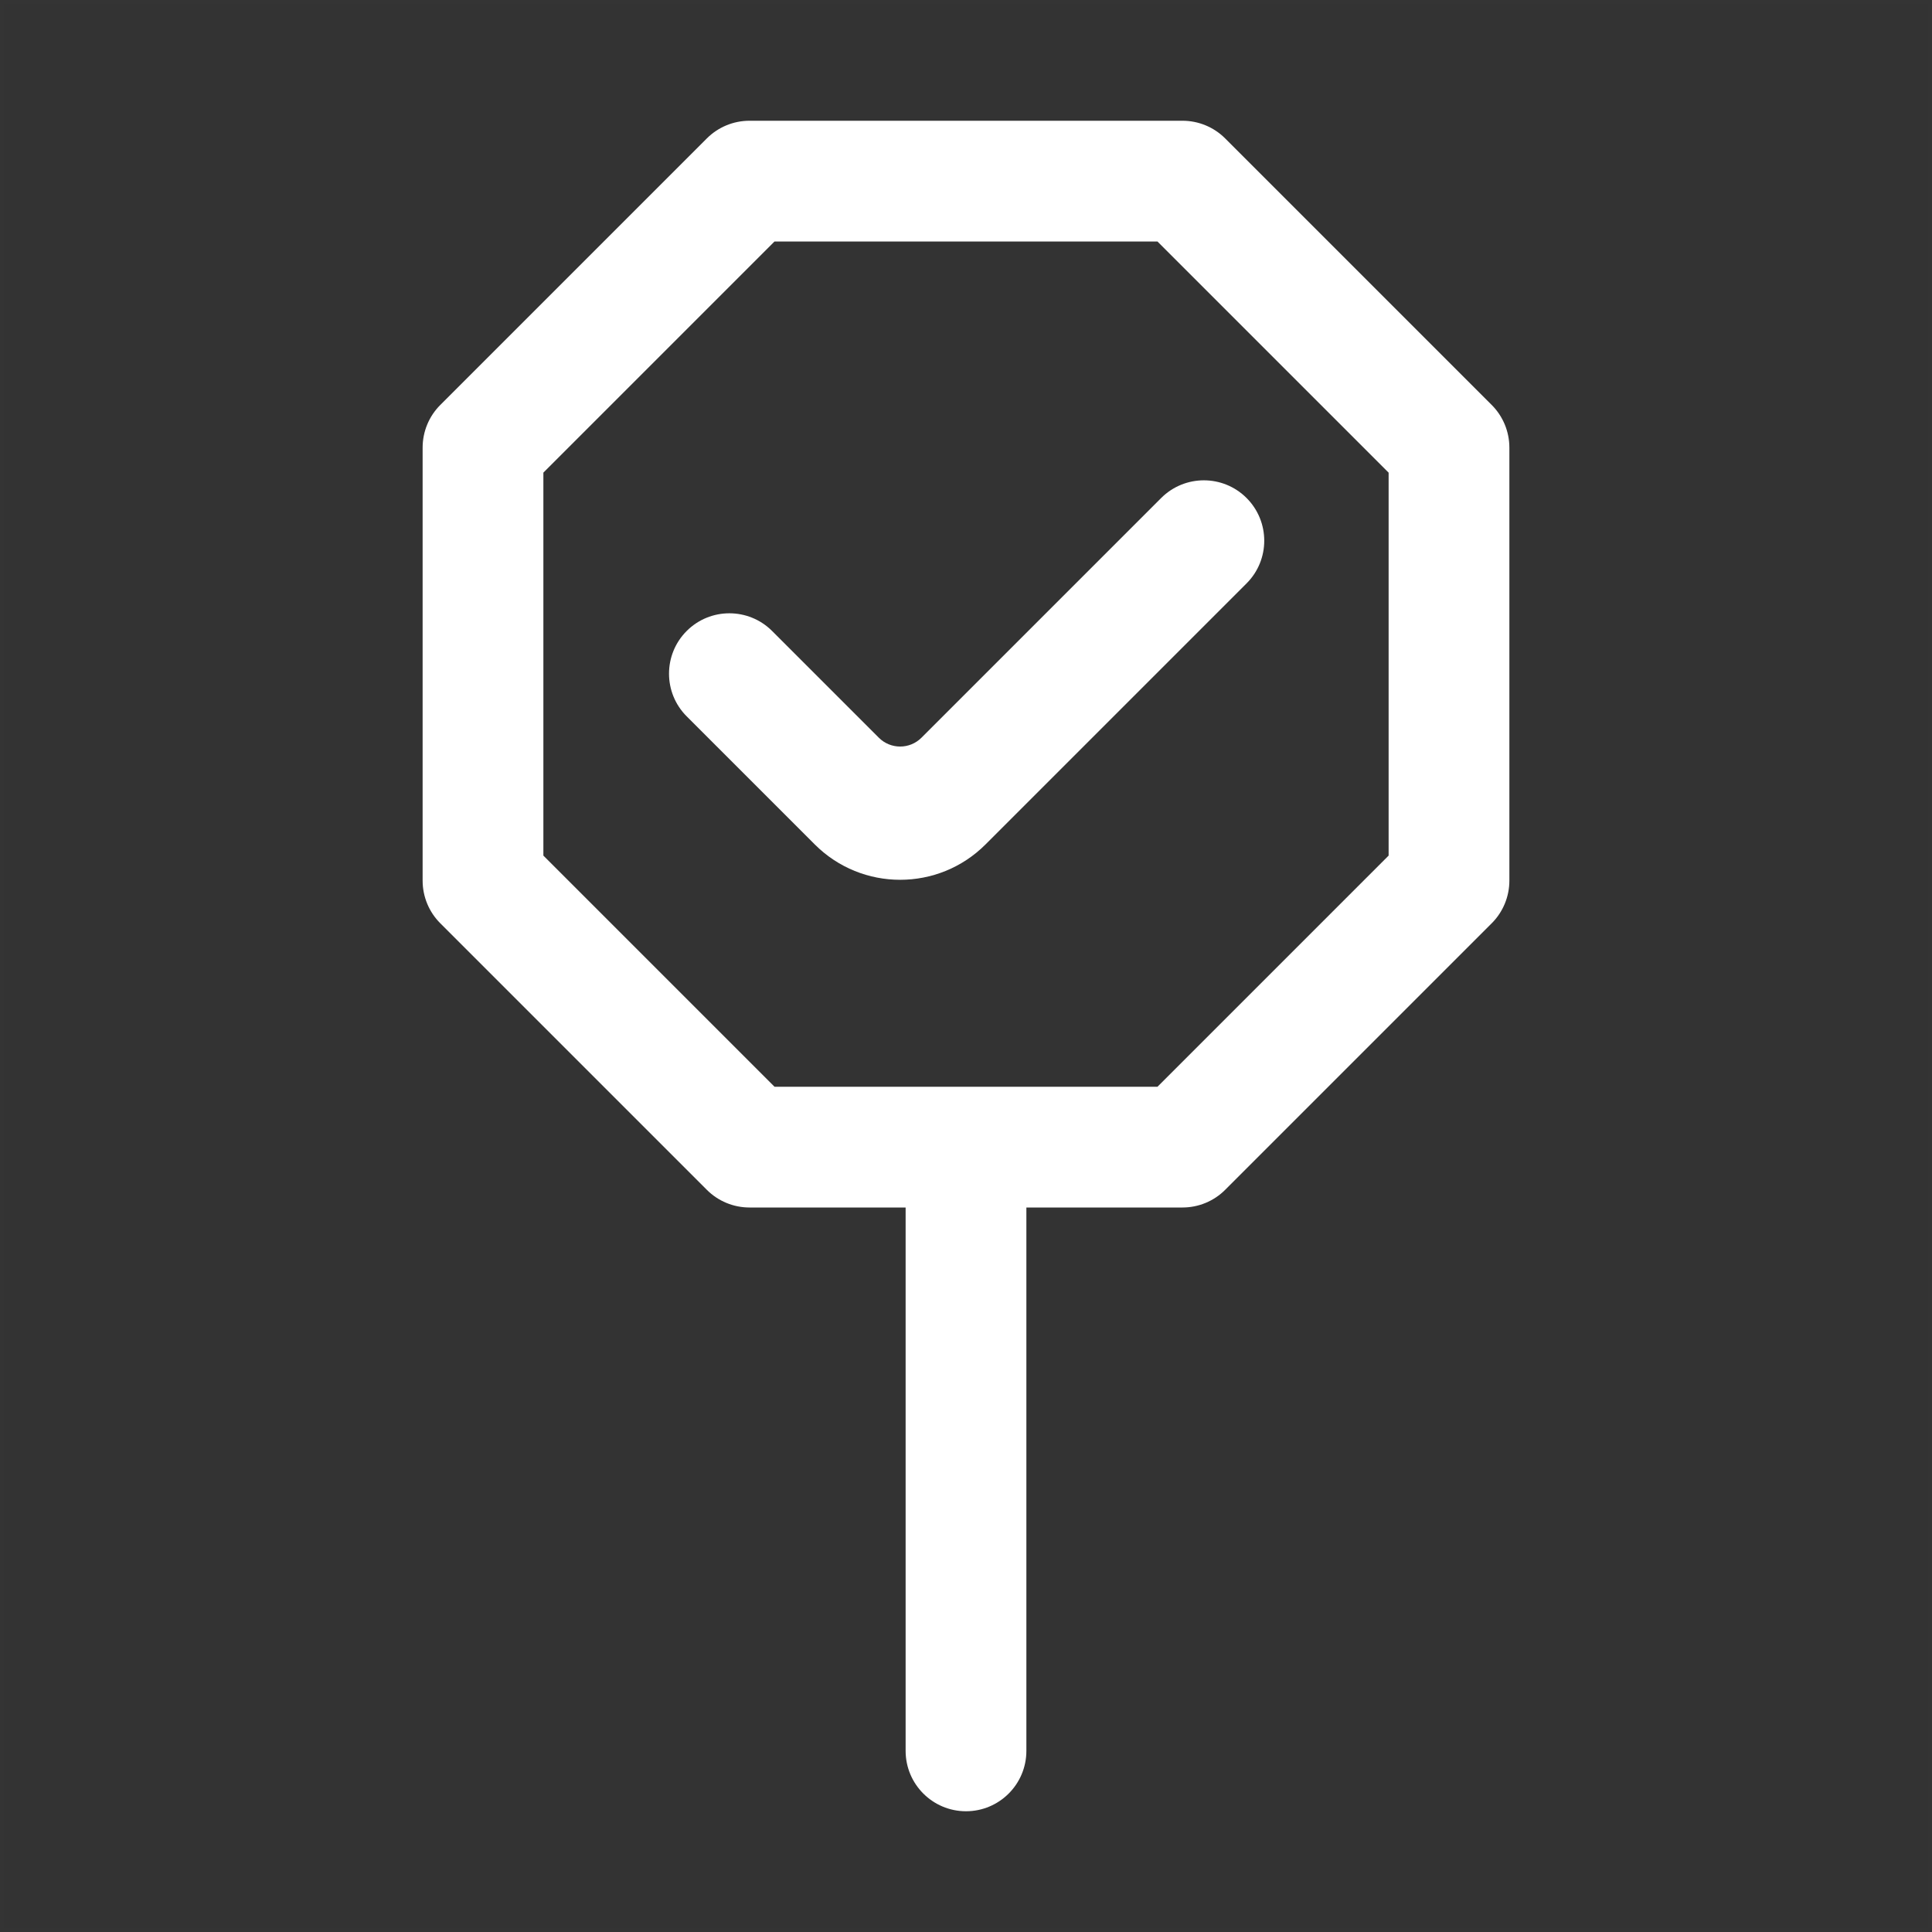 <?xml version="1.0" encoding="UTF-8"?>
<svg width="48px" height="48px" viewBox="0 0 48 48" version="1.1" xmlns="http://www.w3.org/2000/svg" xmlns:xlink="http://www.w3.org/1999/xlink">
    <rect x="0" y="0" width="48" height="48" fill="#333333" stroke="none"/>
    <title>bid-dark-thick</title>
    <g id="bid-dark-thick" stroke="none" stroke-width="1" fill="none" fill-rule="evenodd">
        <rect id="frame" stroke-opacity="0.01" stroke="#979797" stroke-width="0.1" x="0.05" y="0.05" width="47.9" height="47.9"></rect>
        <g id="thick" transform="translate(10.5, 3)" fill="#FFFFFF" fill-rule="nonzero">
            <path d="M18.879,0 C19.277,0 19.658,0.158 19.939,0.439 L26.561,7.061 C26.842,7.342 27,7.723 27,8.121 L27,18.879 C27,19.277 26.842,19.658 26.561,19.939 L19.939,26.561 C19.658,26.842 19.277,27 18.879,27 L15,27 L15,40.5 C15,41.328 14.328,42 13.5,42 C12.672,42 12,41.328 12,40.5 L12,27 L8.121,27 C7.723,27 7.342,26.842 7.061,26.561 L0.439,19.939 C0.158,19.658 0,19.277 0,18.879 L0,8.121 C0,7.723 0.158,7.342 0.439,7.061 L7.061,0.439 C7.342,0.158 7.723,0 8.121,0 L18.879,0 Z M18.257,3 L8.742,3 L3,8.742 L3,18.257 L8.743,24 L18.257,24 L24,18.257 L24,8.743 L18.257,3 Z M20.471,9.373 C21.056,9.959 21.056,10.909 20.471,11.494 L13.985,17.98 C12.814,19.151 10.914,19.151 9.743,17.98 L6.561,14.798 C5.975,14.212 5.975,13.262 6.561,12.676 C7.146,12.091 8.096,12.091 8.682,12.676 L11.334,15.328 C11.627,15.621 12.101,15.621 12.394,15.328 L18.349,9.373 C18.935,8.787 19.885,8.787 20.471,9.373 Z" id="Combined-Shape"></path>
        </g>
    </g>
</svg>